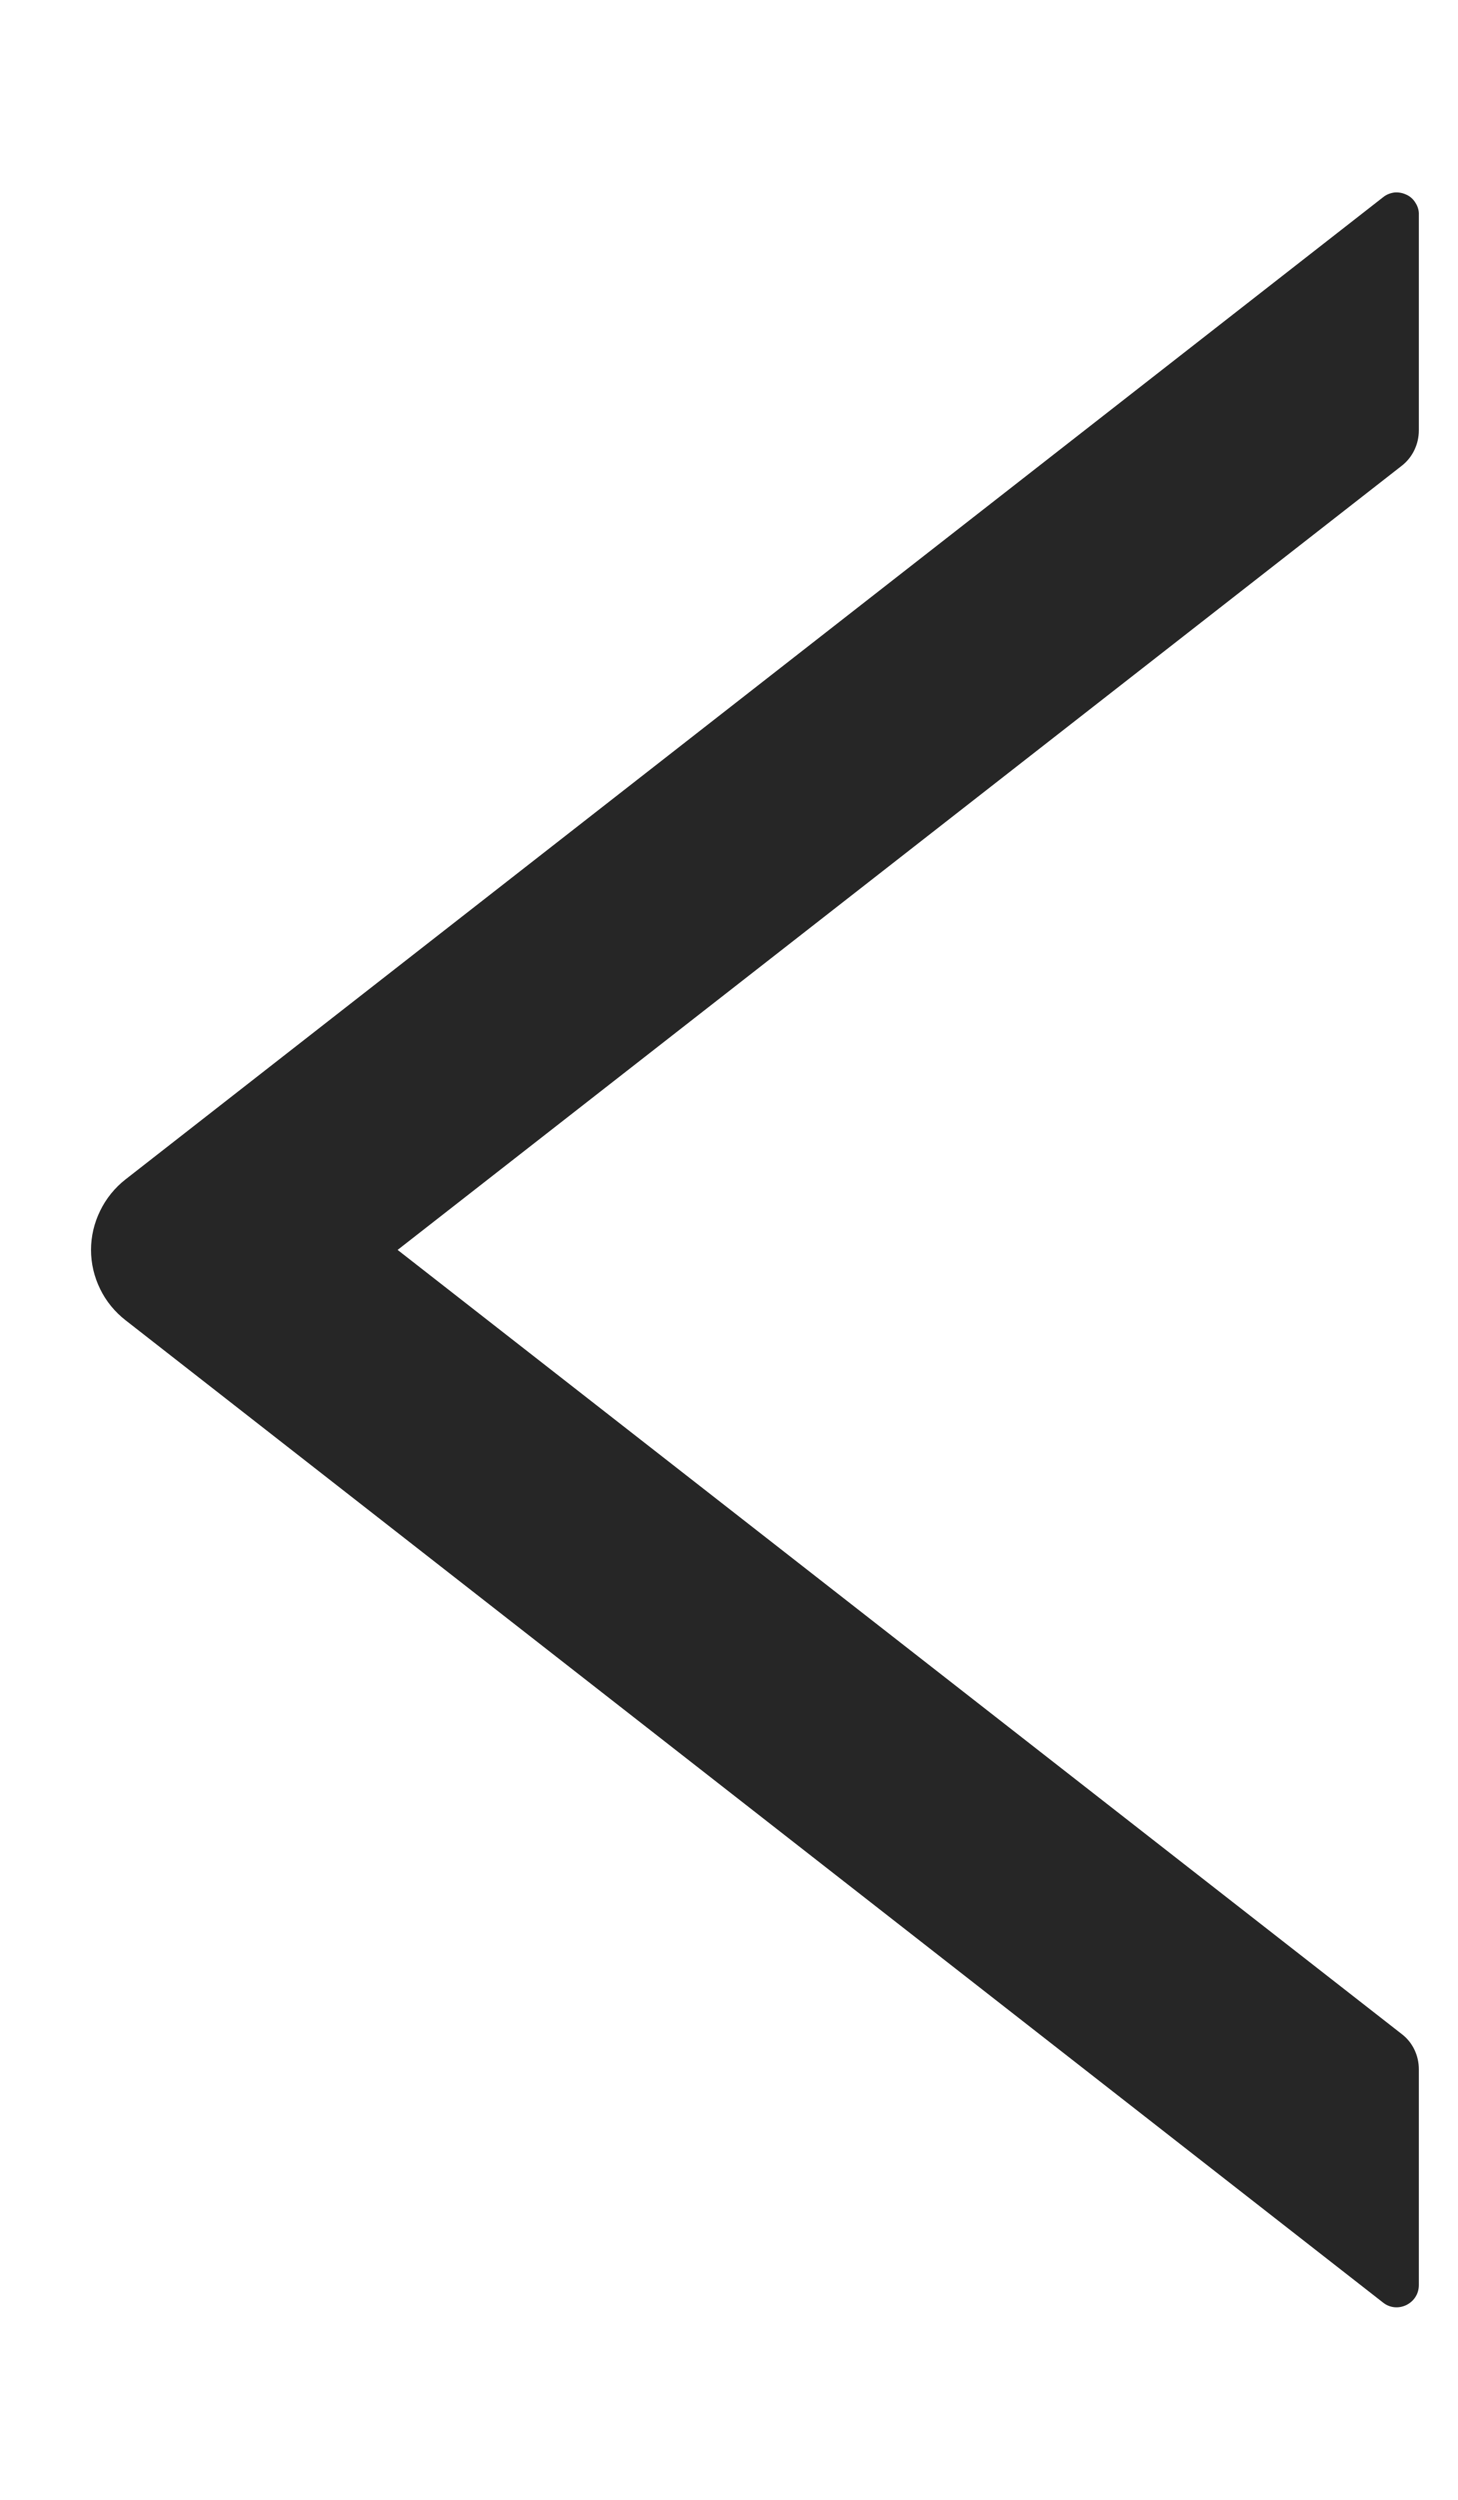 <svg width="7" height="12" viewBox="0 0 7 12" fill="current">
<path d="M0.602 5.662L6.64 0.947C6.656 0.934 6.674 0.927 6.694 0.924C6.714 0.922 6.735 0.926 6.753 0.935C6.771 0.943 6.786 0.957 6.796 0.974C6.807 0.991 6.813 1.011 6.812 1.031V2.066C6.812 2.132 6.782 2.195 6.731 2.235L1.909 6L6.731 9.765C6.783 9.805 6.812 9.868 6.812 9.933V10.969C6.812 11.058 6.709 11.108 6.64 11.053L0.602 6.337C0.551 6.297 0.509 6.246 0.481 6.188C0.452 6.129 0.437 6.065 0.437 6C0.437 5.935 0.452 5.871 0.481 5.812C0.509 5.754 0.551 5.702 0.602 5.662Z" fill="black" fill-opacity="0.85"/>
</svg>
